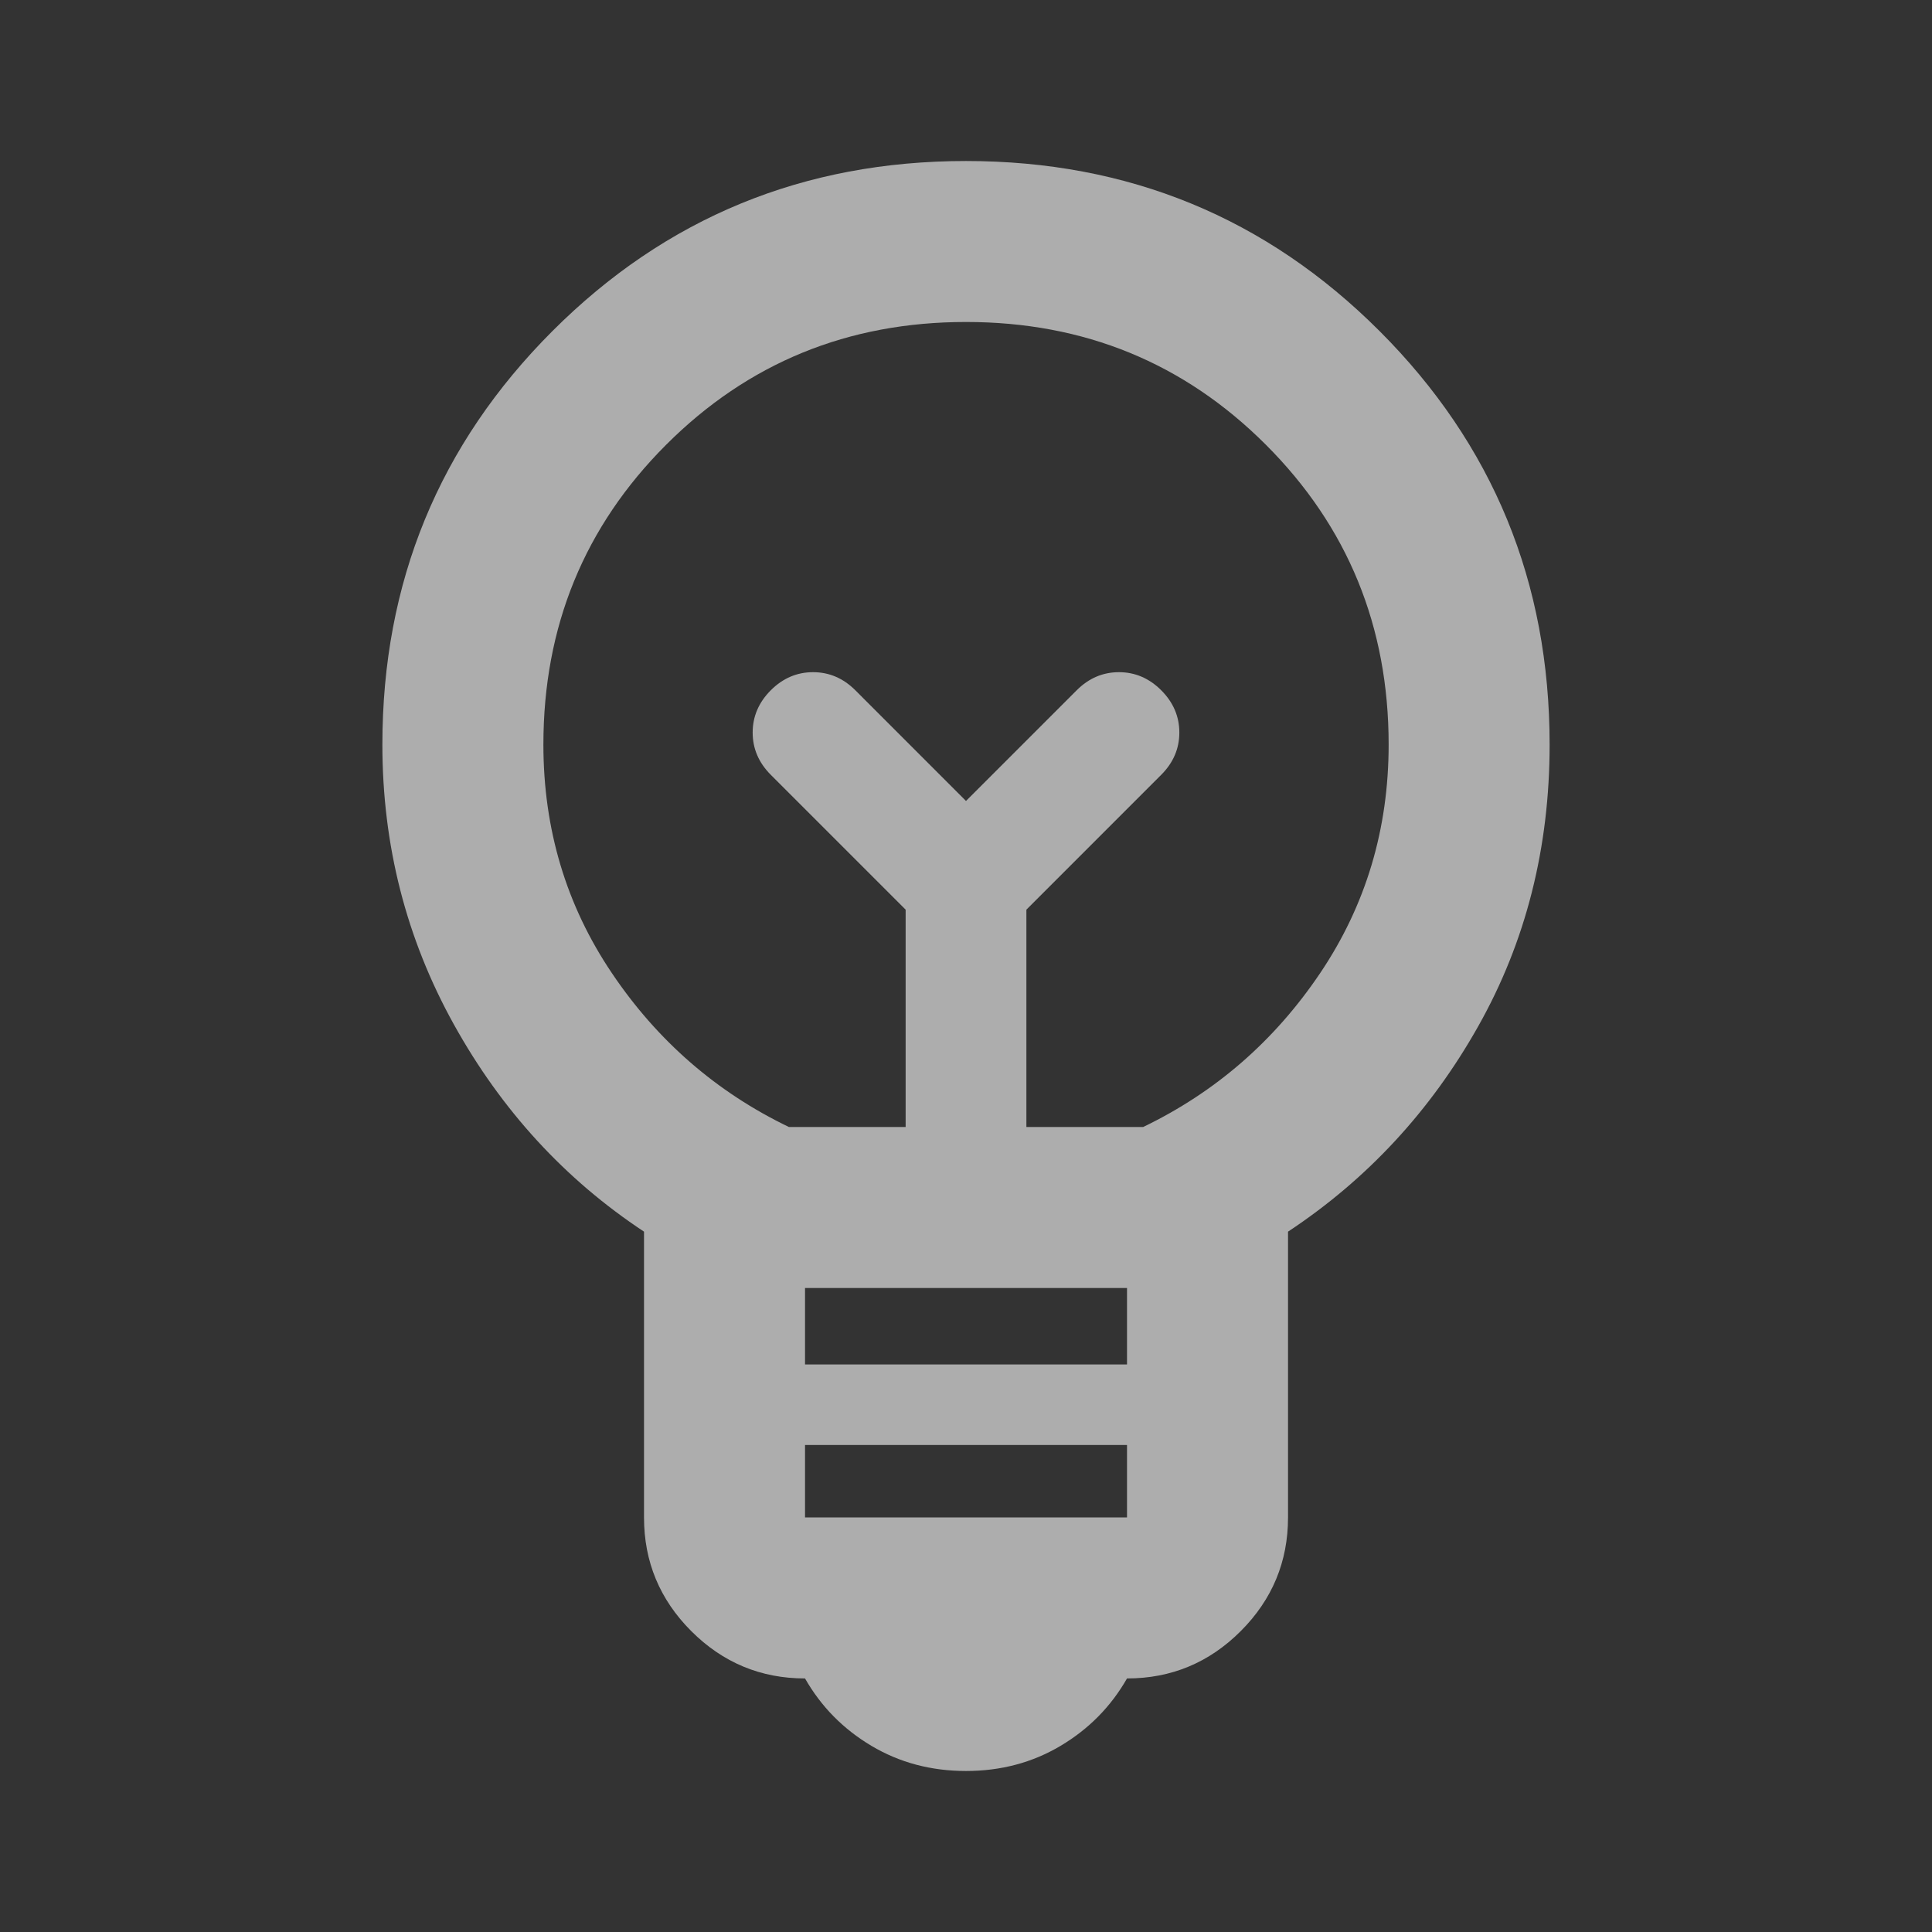 <svg width="50" height="50" viewBox="0 0 50 50" fill="none" xmlns="http://www.w3.org/2000/svg">
    <rect x="0" y="0" width="50" height="50" fill="#333333" stroke="none"/>
    <mask id="mask0_282_88" style="mask-type:alpha" maskUnits="userSpaceOnUse" x="0" y="0"
        width="50" height="50">
        <rect width="50" height="50" fill="#D9D9D9" />
    </mask>
    <g mask="url(#mask0_282_88)">
        <path
            d="M25 45.833C24.097 45.833 23.281 45.616 22.552 45.182C21.823 44.748 21.25 44.167 20.834 43.438C19.688 43.438 18.707 43.029 17.891 42.214C17.075 41.398 16.667 40.417 16.667 39.271V31.875C14.618 30.521 12.978 28.733 11.745 26.51C10.512 24.288 9.896 21.875 9.896 19.271C9.896 15.069 11.363 11.502 14.297 8.568C17.231 5.634 20.799 4.167 25 4.167C29.202 4.167 32.769 5.634 35.703 8.568C38.637 11.502 40.104 15.069 40.104 19.271C40.104 21.944 39.488 24.375 38.255 26.562C37.023 28.75 35.382 30.521 33.334 31.875V39.271C33.334 40.417 32.925 41.398 32.109 42.214C31.294 43.029 30.313 43.438 29.167 43.438C28.75 44.167 28.177 44.748 27.448 45.182C26.719 45.616 25.903 45.833 25 45.833ZM20.834 39.271H29.167V37.396H20.834V39.271ZM20.834 35.312H29.167V33.333H20.834V35.312ZM20.417 29.167H23.438V23.542L19.948 20.052C19.636 19.739 19.479 19.375 19.479 18.958C19.479 18.542 19.636 18.177 19.948 17.864C20.261 17.552 20.625 17.396 21.042 17.396C21.459 17.396 21.823 17.552 22.136 17.864L25 20.729L27.865 17.864C28.177 17.552 28.542 17.396 28.959 17.396C29.375 17.396 29.74 17.552 30.052 17.864C30.365 18.177 30.521 18.542 30.521 18.958C30.521 19.375 30.365 19.739 30.052 20.052L26.563 23.542V29.167H29.584C31.459 28.264 32.986 26.936 34.167 25.182C35.347 23.429 35.938 21.458 35.938 19.271C35.938 16.215 34.879 13.628 32.761 11.51C30.642 9.392 28.056 8.333 25 8.333C21.945 8.333 19.358 9.392 17.24 11.51C15.122 13.628 14.063 16.215 14.063 19.271C14.063 21.458 14.653 23.429 15.834 25.182C17.014 26.936 18.542 28.264 20.417 29.167Z"
            fill="white" fill-opacity="0.6" />
    </g>
</svg>